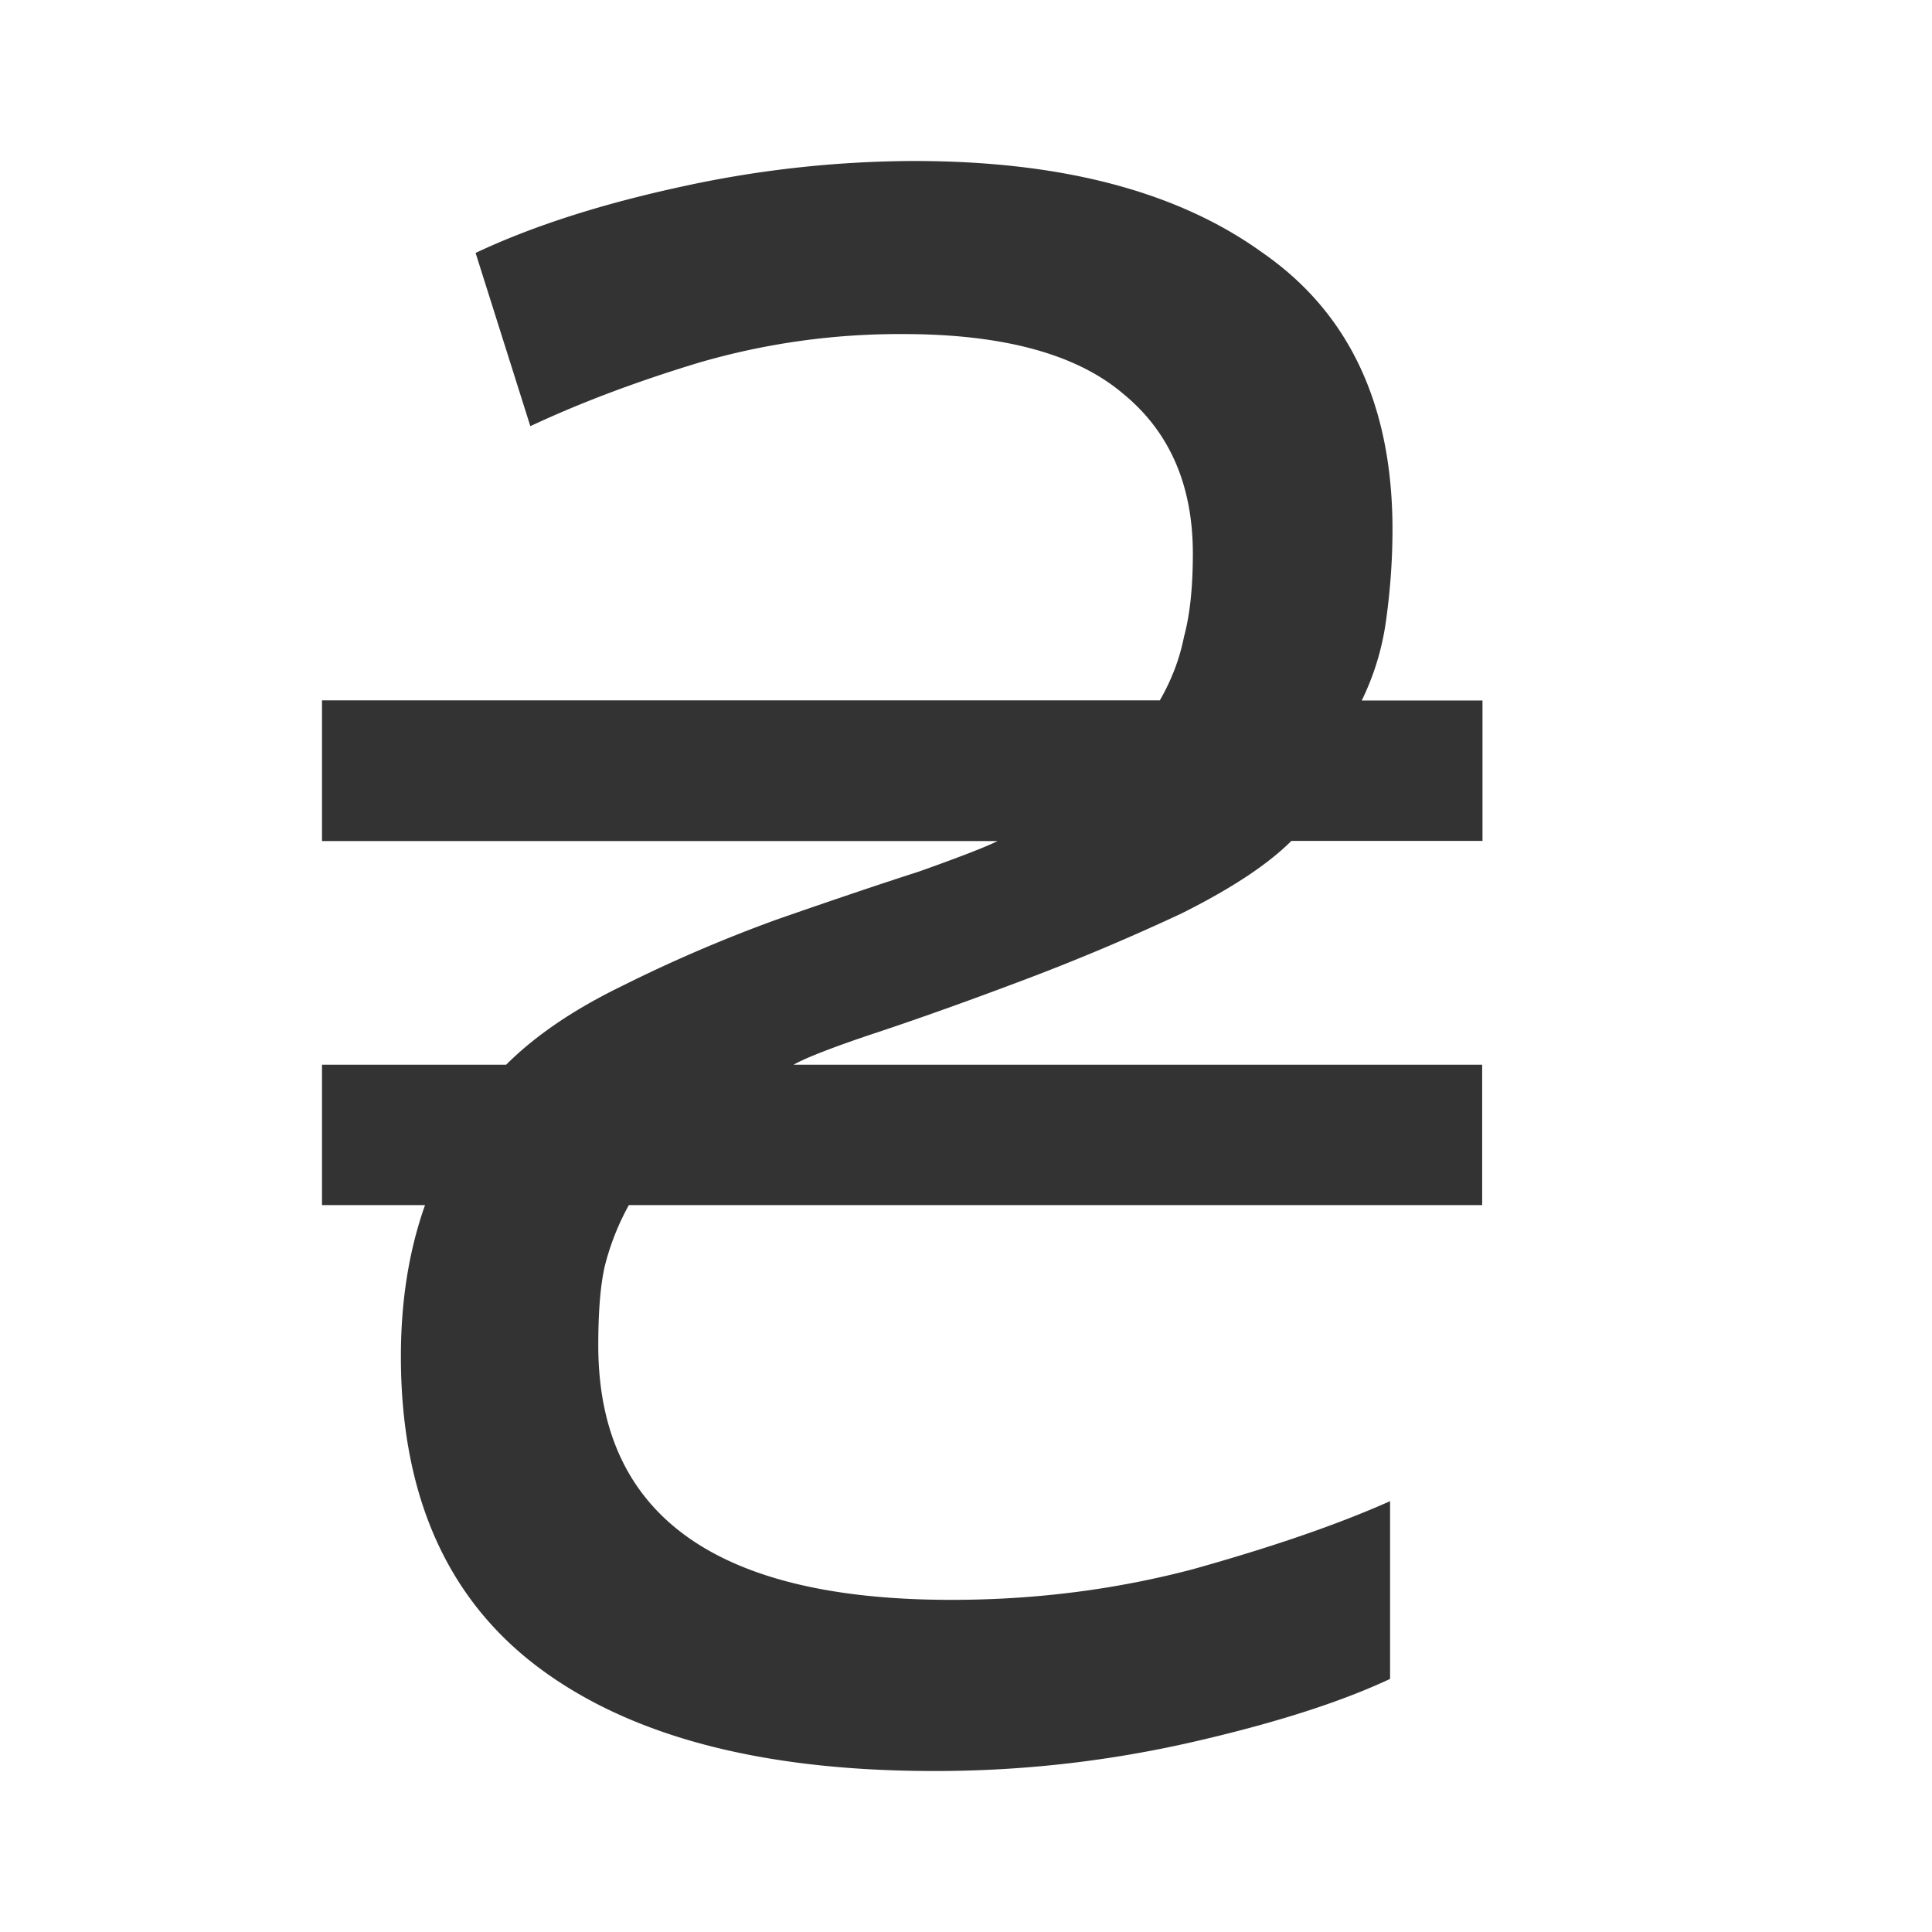 <?xml version="1.0" encoding="utf-8"?><svg width="12" height="12" fill="none" xmlns="http://www.w3.org/2000/svg" viewBox="0 0 12 12"><path d="M5.801 11c-1.063 0-1.88-.213-2.452-.64-.572-.427-.859-1.072-.859-1.935 0-.345.05-.658.15-.94H2v-.872h1.144c.182-.182.423-.345.722-.49.31-.155.627-.291.954-.41.336-.117.631-.217.886-.299.254-.09.418-.154.49-.19H2V4.35h5.204c.073-.127.123-.258.15-.395.037-.136.055-.308.055-.517 0-.427-.146-.759-.436-.995-.29-.245-.745-.368-1.363-.368a4.45 4.45 0 00-1.267.177c-.39.118-.74.25-1.049.395l-.34-1.076c.345-.163.767-.3 1.267-.409A6.83 6.83 0 015.678 1c.918 0 1.64.19 2.167.572.536.373.804.945.804 1.717 0 .19-.014.381-.041.572a1.63 1.63 0 01-.15.49h.75v.872H8.021c-.146.146-.373.296-.681.45-.31.145-.632.282-.968.409-.336.127-.64.236-.913.327-.272.09-.45.159-.53.204h4.277v.872h-5.3a1.573 1.573 0 00-.15.381c-.027.119-.04.282-.04.49 0 1.055.73 1.581 2.193 1.581.518 0 1.017-.063 1.499-.19.49-.137.899-.277 1.226-.423v1.104c-.309.145-.722.277-1.24.395A7.144 7.144 0 015.801 11z" fill="#333"/></svg>